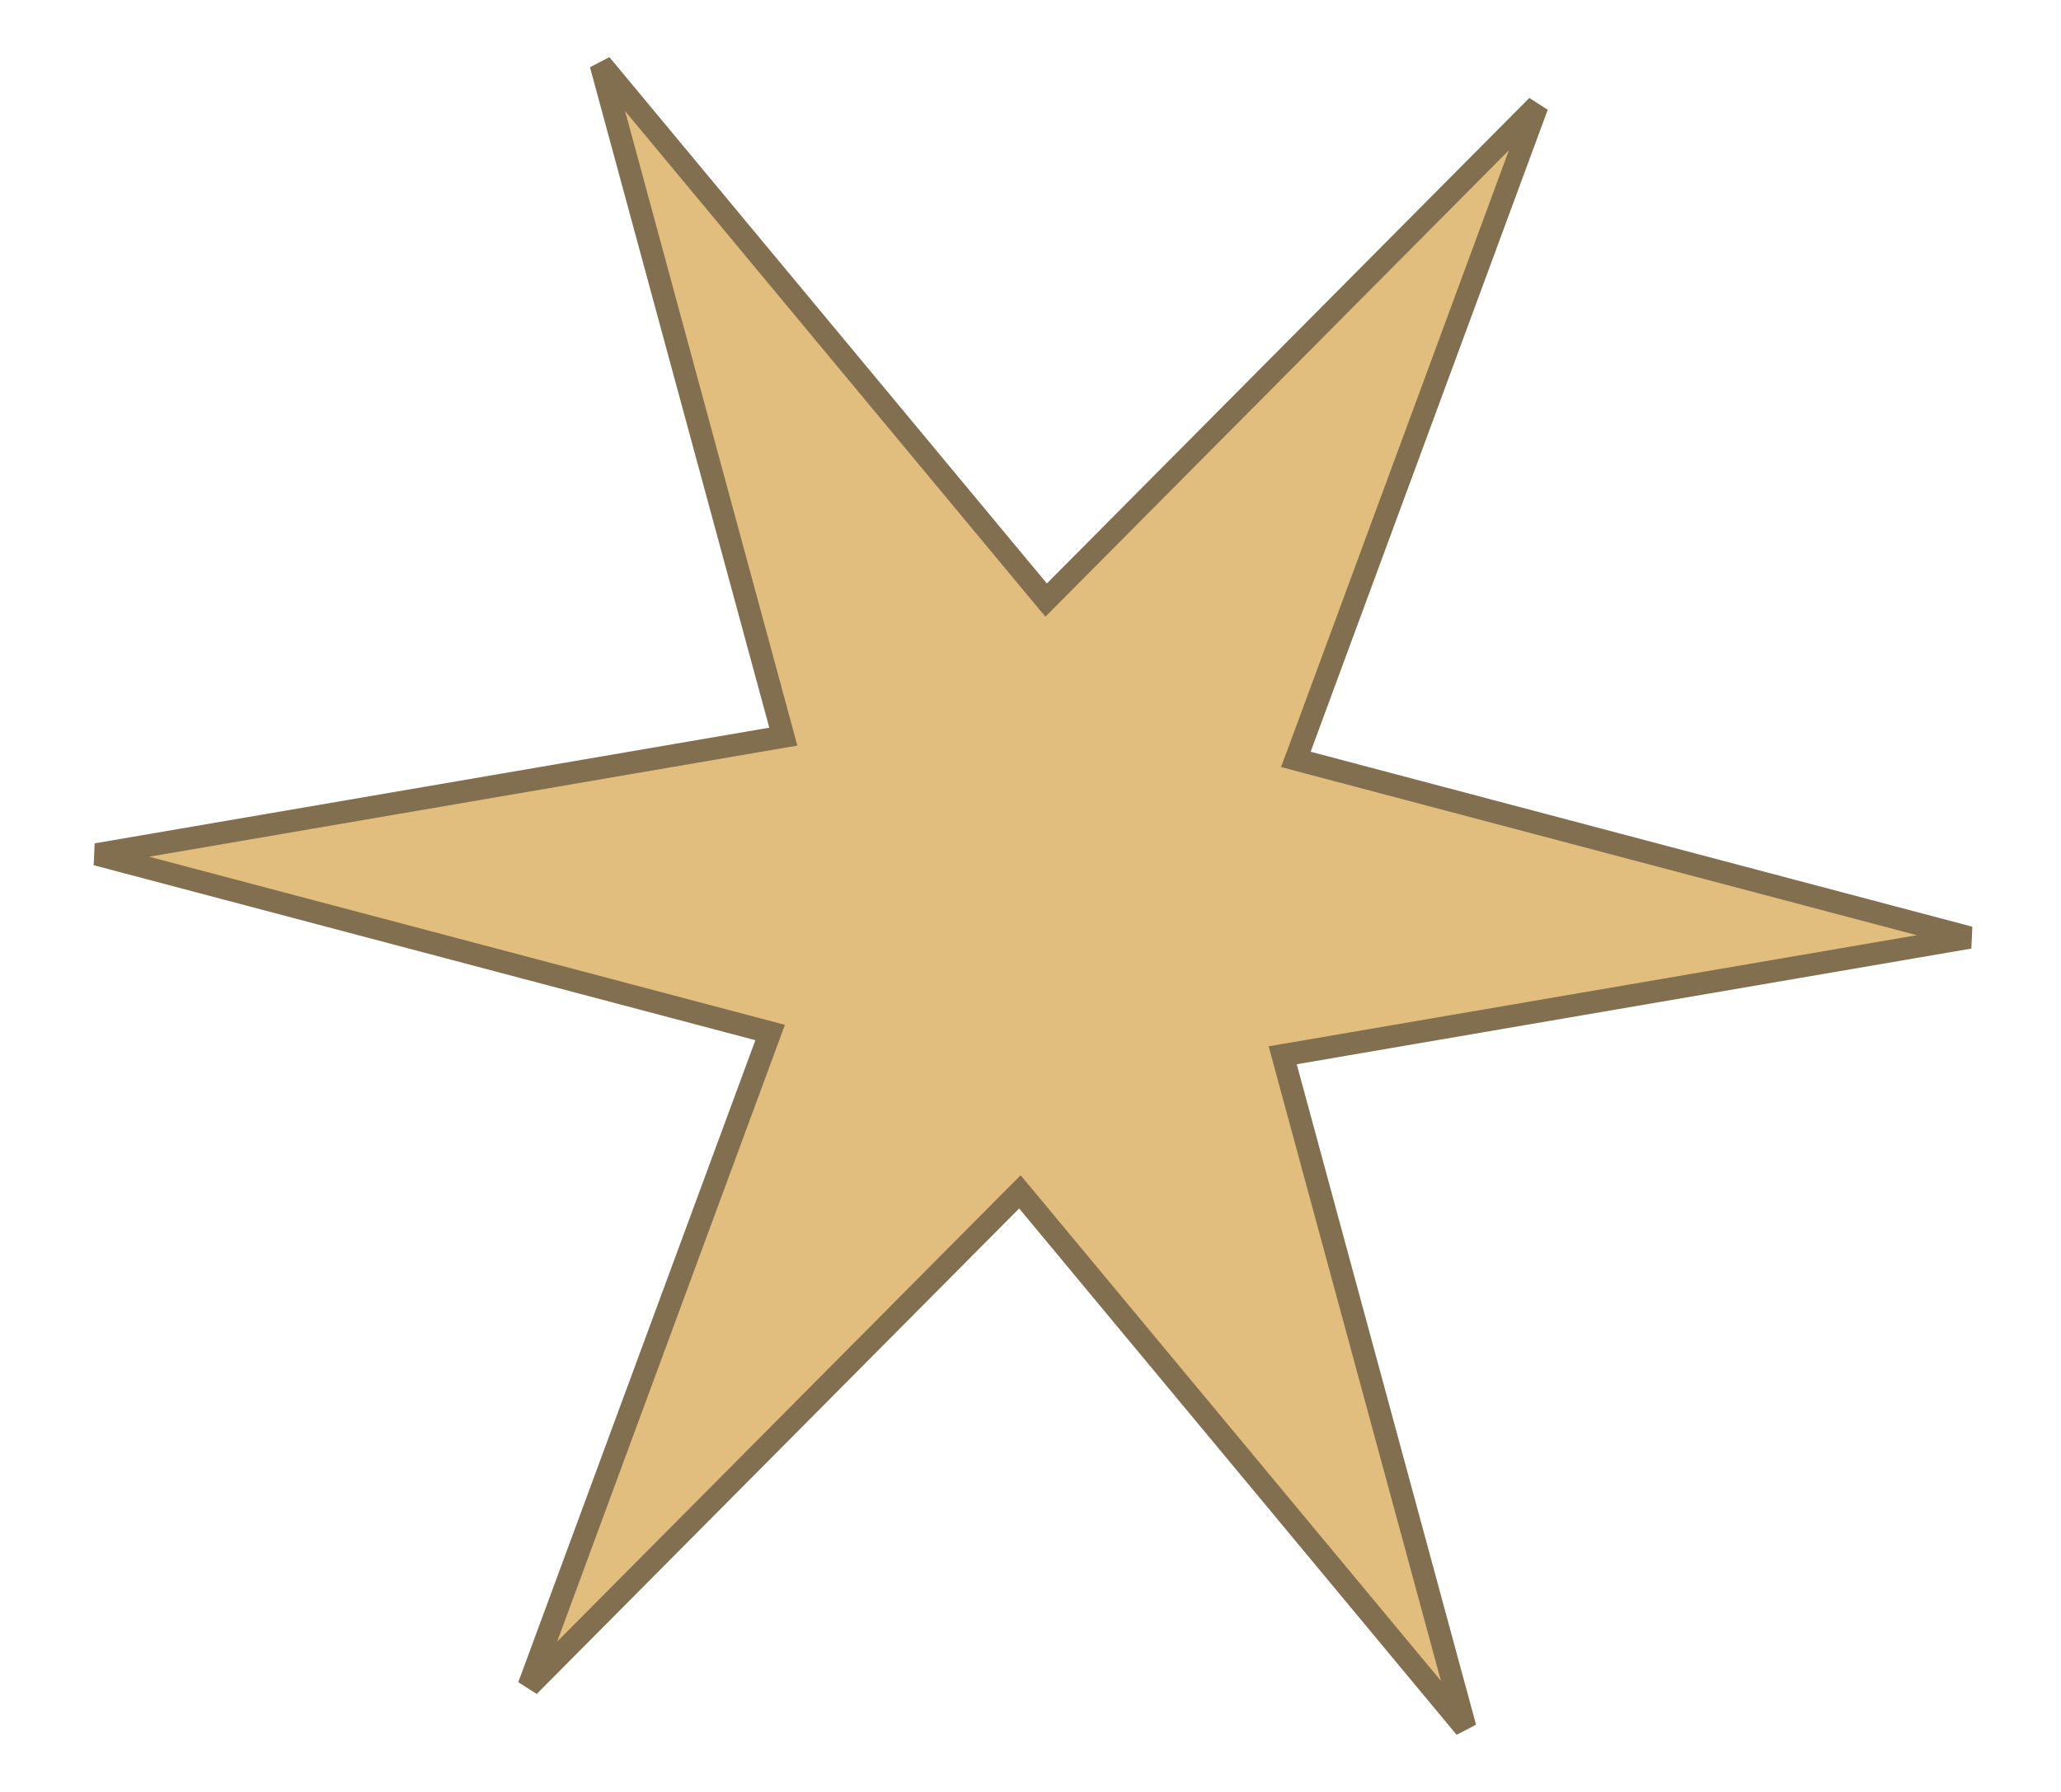 <svg width="46" height="40" viewBox="0 0 46 40" fill="none" xmlns="http://www.w3.org/2000/svg">
<path d="M17.212 16.49L17.483 16.444L17.411 16.178L13.409 1.435L23.173 13.184L23.349 13.395L23.543 13.2L34.31 2.363L29.018 16.694L28.922 16.951L29.188 17.022L43.957 20.928L28.9 23.51L28.629 23.556L28.701 23.822L32.703 38.565L22.939 26.816L22.763 26.605L22.569 26.8L11.802 37.637L17.094 23.306L17.189 23.048L16.924 22.978L2.155 19.072L17.212 16.49Z" fill="#E2BE7E" stroke="#816F4F" stroke-width="0.5"/>
</svg>
